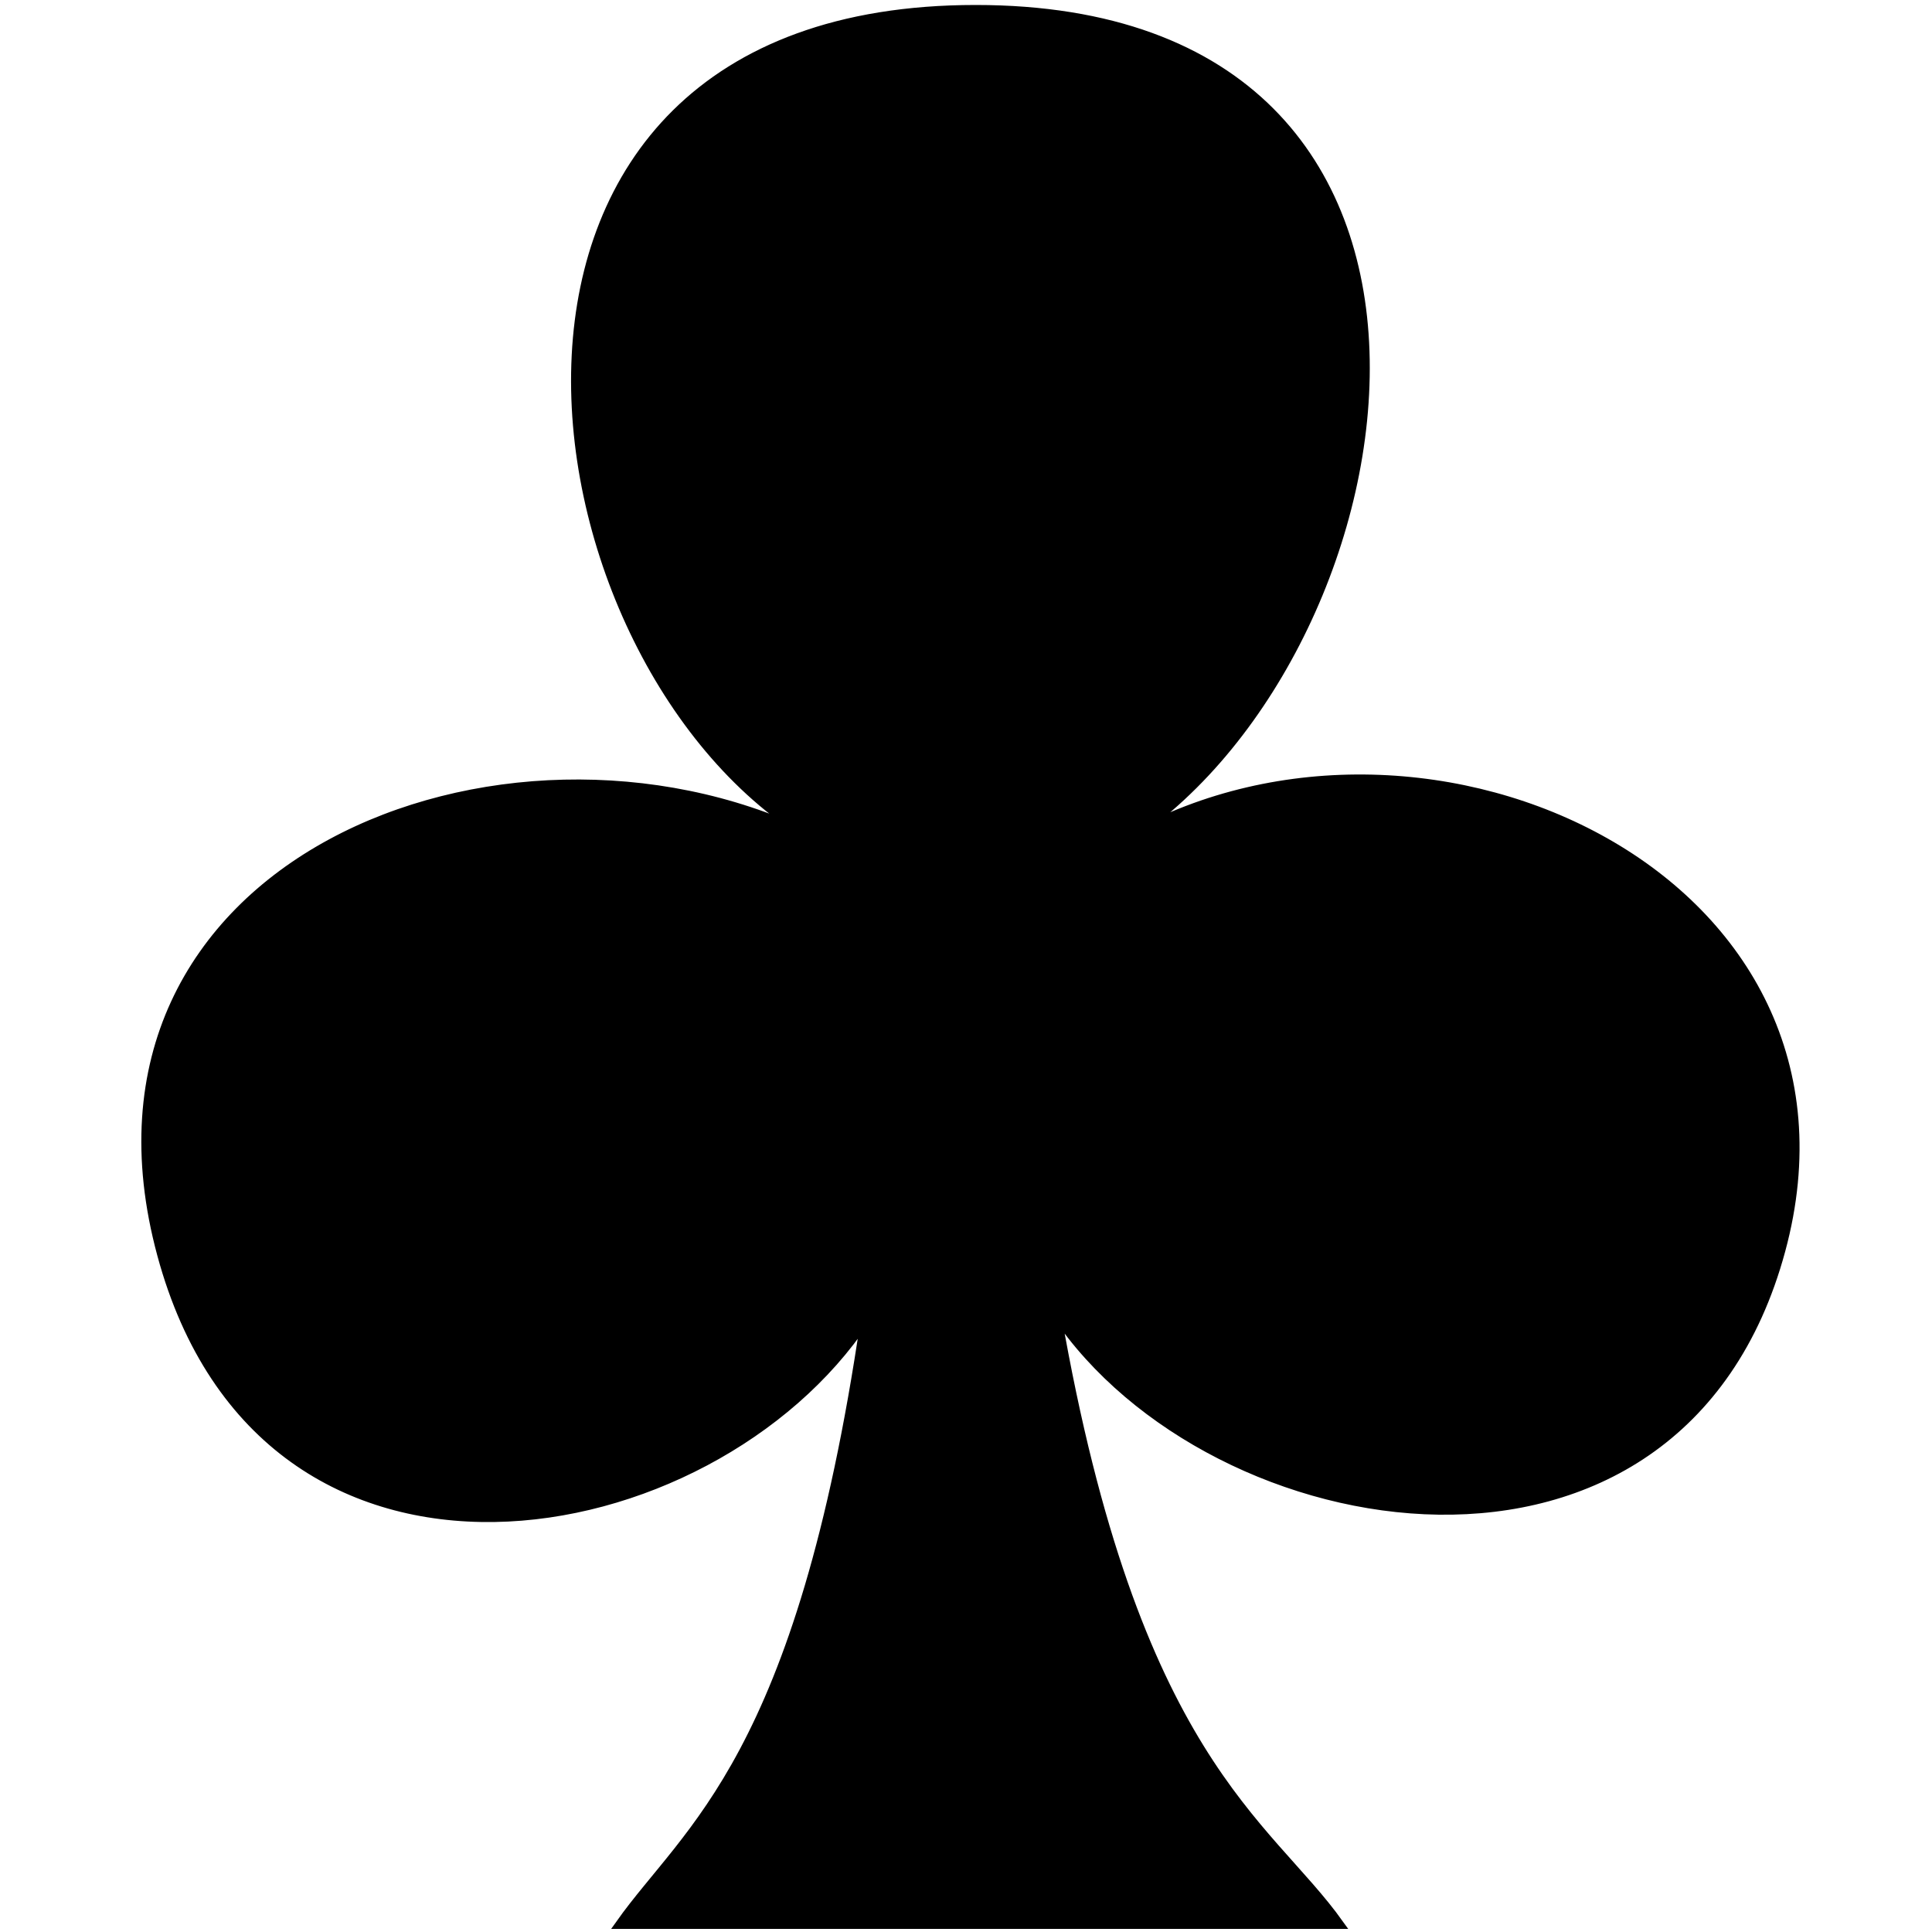 <?xml version="1.0" encoding="UTF-8" standalone="no"?>
<!-- Created with Inkscape (http://www.inkscape.org/) -->

<svg
   sodipodi:docname="trebol.svg"
   inkscape:version="1.1 (ce6663b3b7, 2021-05-25)"
   sodipodi:version="0.32"
   id="svg1326"
   height="48"
   width="48"
   version="1.1"
   xmlns:inkscape="http://www.inkscape.org/namespaces/inkscape"
   xmlns:sodipodi="http://sodipodi.sourceforge.net/DTD/sodipodi-0.dtd"
   xmlns="http://www.w3.org/2000/svg"
   xmlns:svg="http://www.w3.org/2000/svg"
   xmlns:rdf="http://www.w3.org/1999/02/22-rdf-syntax-ns#"
   xmlns:cc="http://creativecommons.org/ns#"
   xmlns:dc="http://purl.org/dc/elements/1.1/">
  <defs
     id="defs3" />
  <sodipodi:namedview
     inkscape:grid-bbox="false"
     gridtolerance="2px"
     inkscape:grid-points="false"
     showgrid="false"
     inkscape:window-y="0"
     inkscape:window-x="0"
     inkscape:window-height="700"
     inkscape:window-width="1280"
     inkscape:current-layer="layer1"
     inkscape:document-units="in"
     inkscape:cy="30.800185"
     inkscape:cx="18.200109"
     inkscape:zoom="0.35714072"
     inkscape:pageshadow="2"
     inkscape:pageopacity="0.0"
     borderopacity="1.0"
     bordercolor="#666666"
     pagecolor="#ffffff"
     id="base"
     showguides="true"
     inkscape:guide-bbox="true"
     inkscape:pagecheckerboard="1"
     inkscape:window-maximized="0"
     units="px">
    <inkscape:grid
       id="GridFromPre046Settings"
       type="xygrid"
       originx="0"
       originy="0"
       spacingx="48"
       spacingy="48"
       color="#3f3fff"
       empcolor="#3f3fff"
       opacity="0.15"
       empopacity="0.38"
       empspacing="5" />
  </sodipodi:namedview>
  <g
     id="layer1"
     inkscape:groupmode="layer"
     inkscape:label="Layer 1">
    <path
       sodipodi:nodetypes="czcccczczc"
       id="rect3667"
       d="M 20.079,20.75 C 12.516,17.137 1.39,21.447 4.022,31.168 6.587,40.642 17.666,38.563 21.497,32.796 19.898,43.731 17.092,45.433 15.409,47.807 h 17.861 c -1.81,-2.538 -5.096,-4.076 -7.023,-15.16 3.86,5.757 15.465,7.753 17.993,-1.584 2.487,-9.185 -8.724,-14.416 -16.178,-10.258 7.148,-4.8 9.716,-20.565 -3.823,-20.565 -13.673,0 -11.391,16.073 -4.159,20.511 z"
       style="color:#000000;display:block;overflow:visible;visibility:visible;fill:#000000;fill-opacity:1;fill-rule:nonzero;stroke:#000000;stroke-width:0.233;stroke-linecap:butt;stroke-linejoin:miter;stroke-miterlimit:4;stroke-dashoffset:0;stroke-opacity:1;marker:none;marker-start:none;marker-mid:none;marker-end:none" />
  </g>
</svg>
